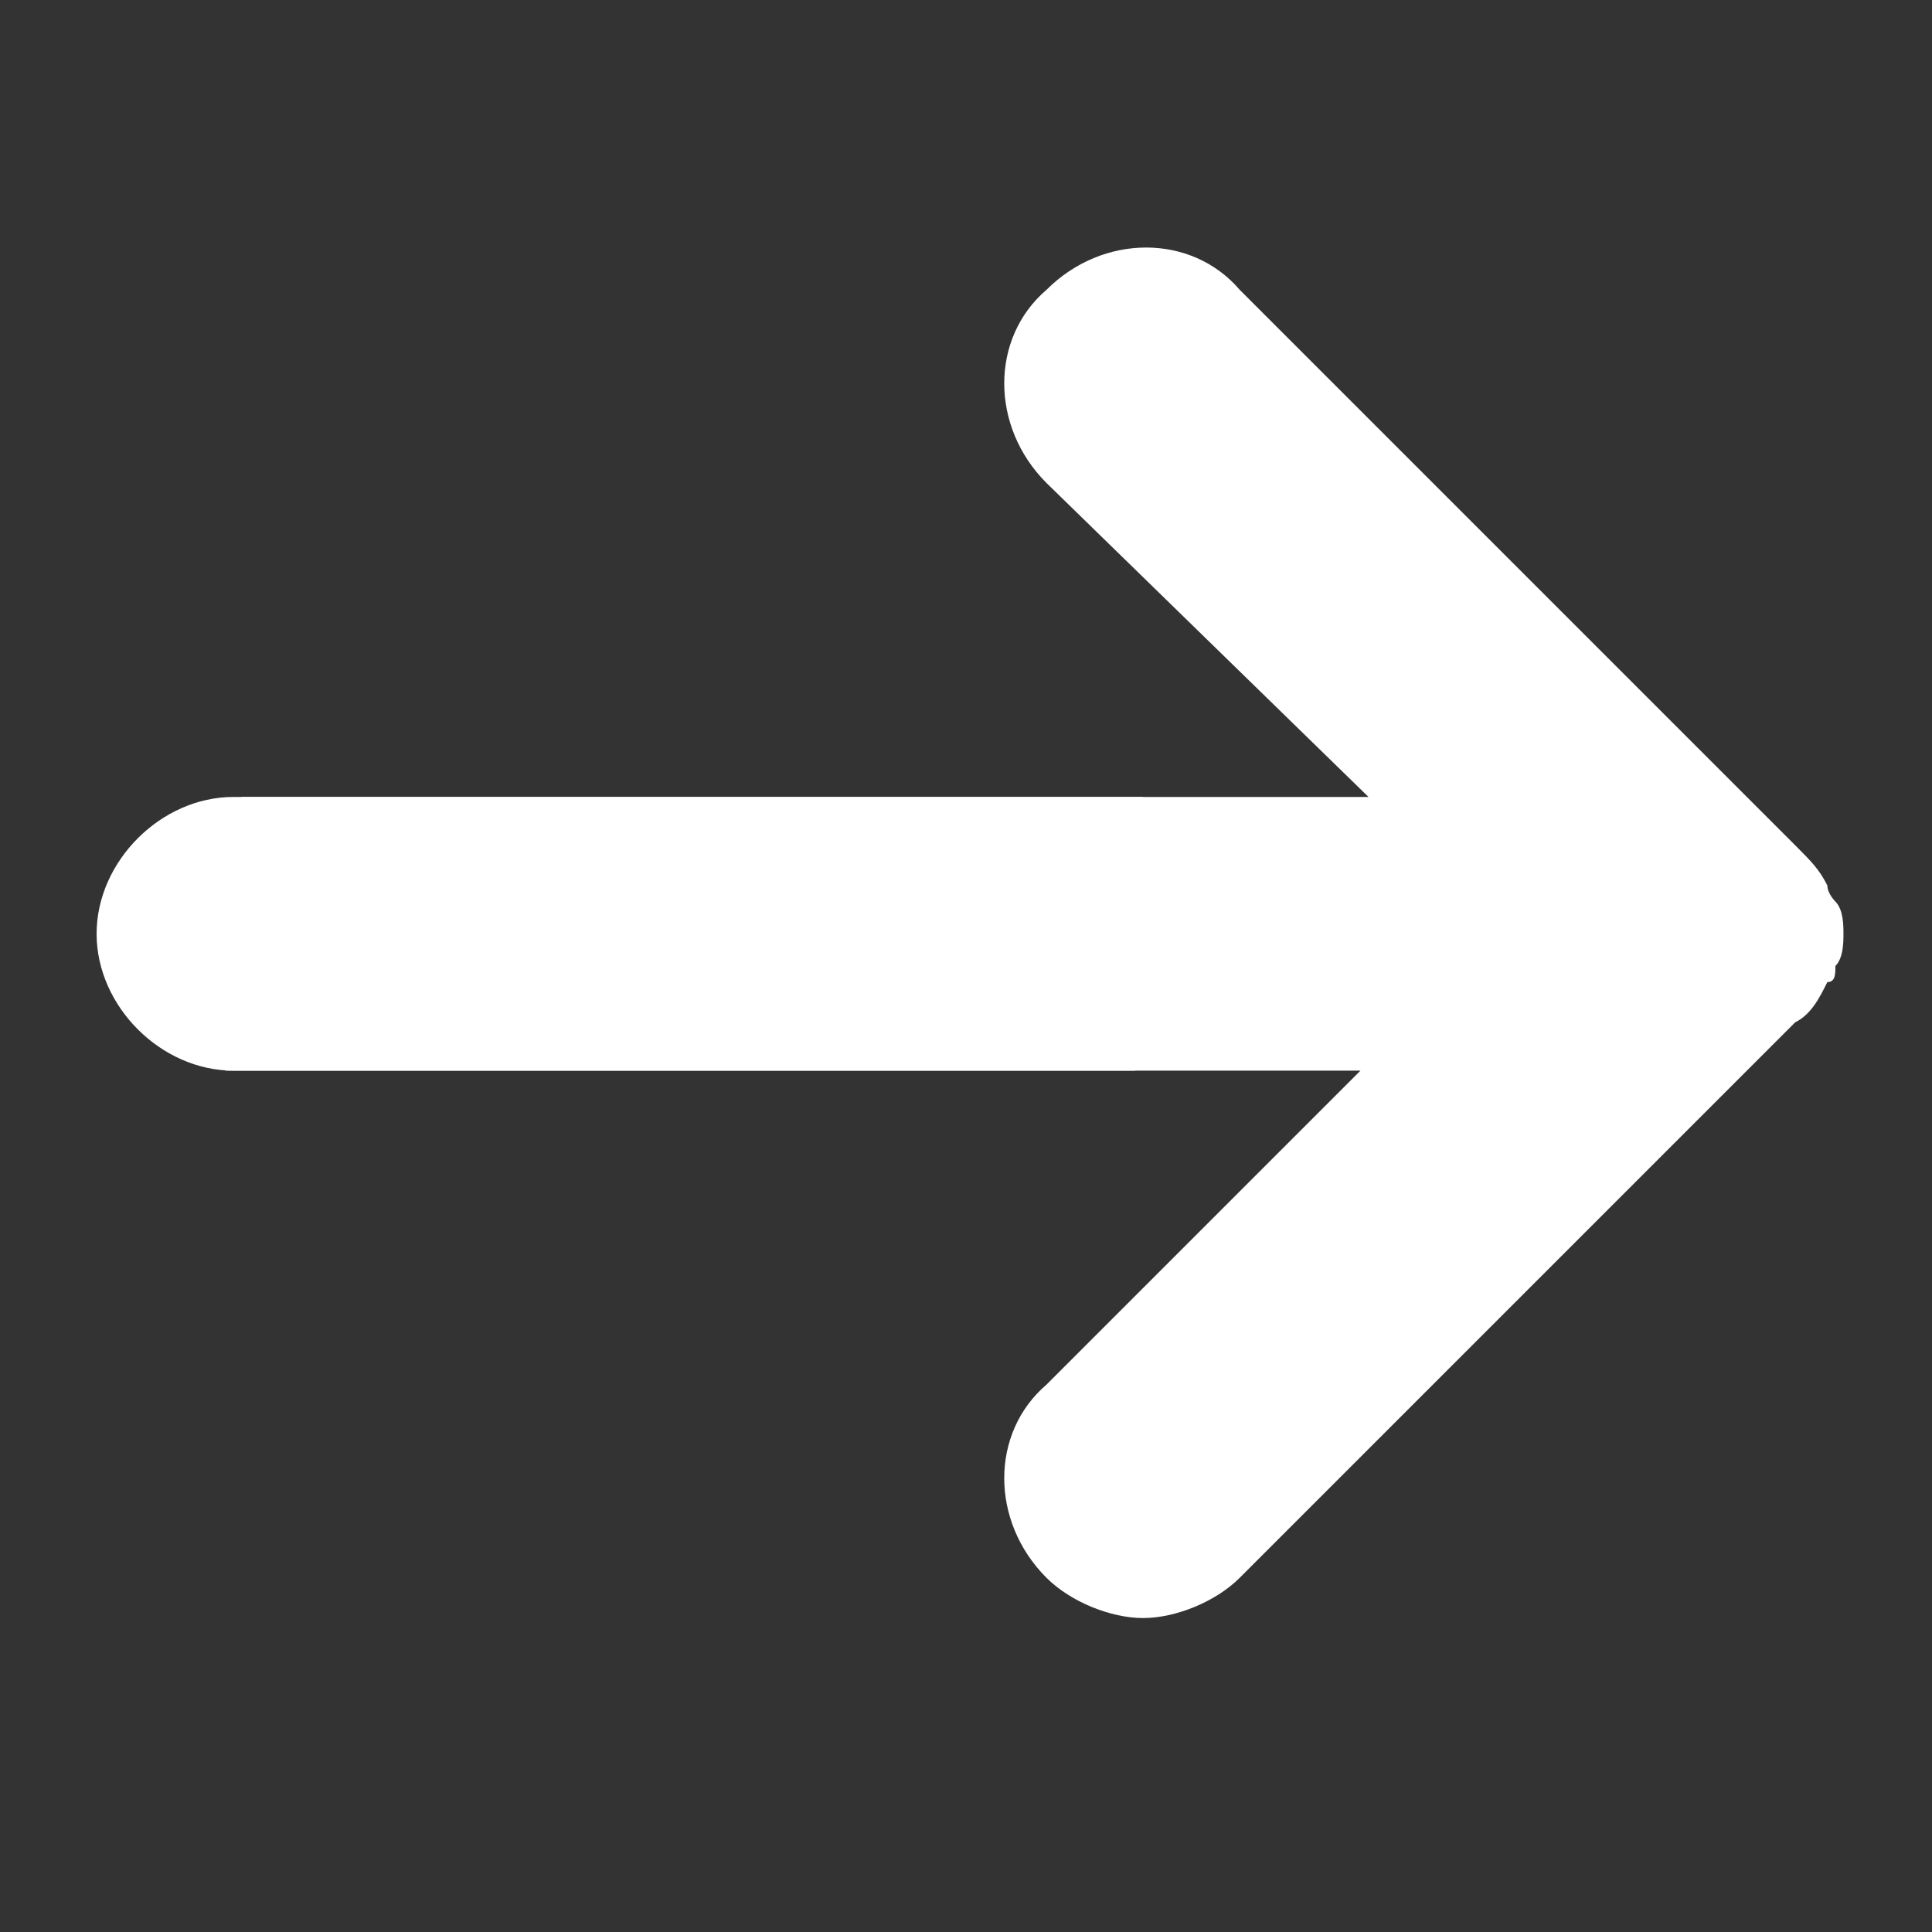 <?xml version="1.0" encoding="utf-8"?>
<!-- Generator: Adobe Illustrator 26.3.1, SVG Export Plug-In . SVG Version: 6.00 Build 0)  -->
<svg version="1.1" id="Layer_1" xmlns="http://www.w3.org/2000/svg" xmlns:xlink="http://www.w3.org/1999/xlink" x="0px" y="0px"
	 viewBox="0 0 24 24" style="enable-background:new 0 0 24 24;" xml:space="preserve">
<rect x="0" y="0" width="24" height="24" fill="#333333" stroke="none"/>
<style type="text/css">
	.st0{fill:none;}
	.st1{fill:#FFFFFF;}
</style>
<g id="bounding_box">
	<rect class="st0" width="24" height="24"/>
</g>
<g id="design">
	<g>
		<path class="st1" d="M1.5,13.3L1.5,13.3z"/>
		<path class="st1" d="M3,9.9h14L13,6c-0.7-0.7-0.7-1.8,0-2.4c0.7-0.7,1.8-0.7,2.4,0l6.9,6.9c0.2,0.2,0.3,0.3,0.4,0.5
			c0,0.1,0.1,0.2,0.1,0.2c0.1,0.1,0.1,0.3,0.1,0.4s0,0.3-0.1,0.4c0,0.1,0,0.2-0.1,0.2c-0.1,0.2-0.2,0.4-0.4,0.5l-6.9,6.9
			c-0.3,0.3-0.8,0.5-1.2,0.5c-0.4,0-0.9-0.2-1.2-0.5c-0.7-0.7-0.7-1.8,0-2.4l3.9-3.9H2.8L3,9.9z"/>
	</g>
</g>
<g id="design_00000076604452309944744370000014108106065685886613_">
	<g>
		<path class="st1" d="M14.1,13.3H2.9c-0.9,0-1.7-0.8-1.7-1.7c0-0.9,0.8-1.7,1.7-1.7h11.3L14.1,13.3z"/>
		<path class="st1" d="M14.1,13.3L14.1,13.3z"/>
	</g>
</g>
</svg>
